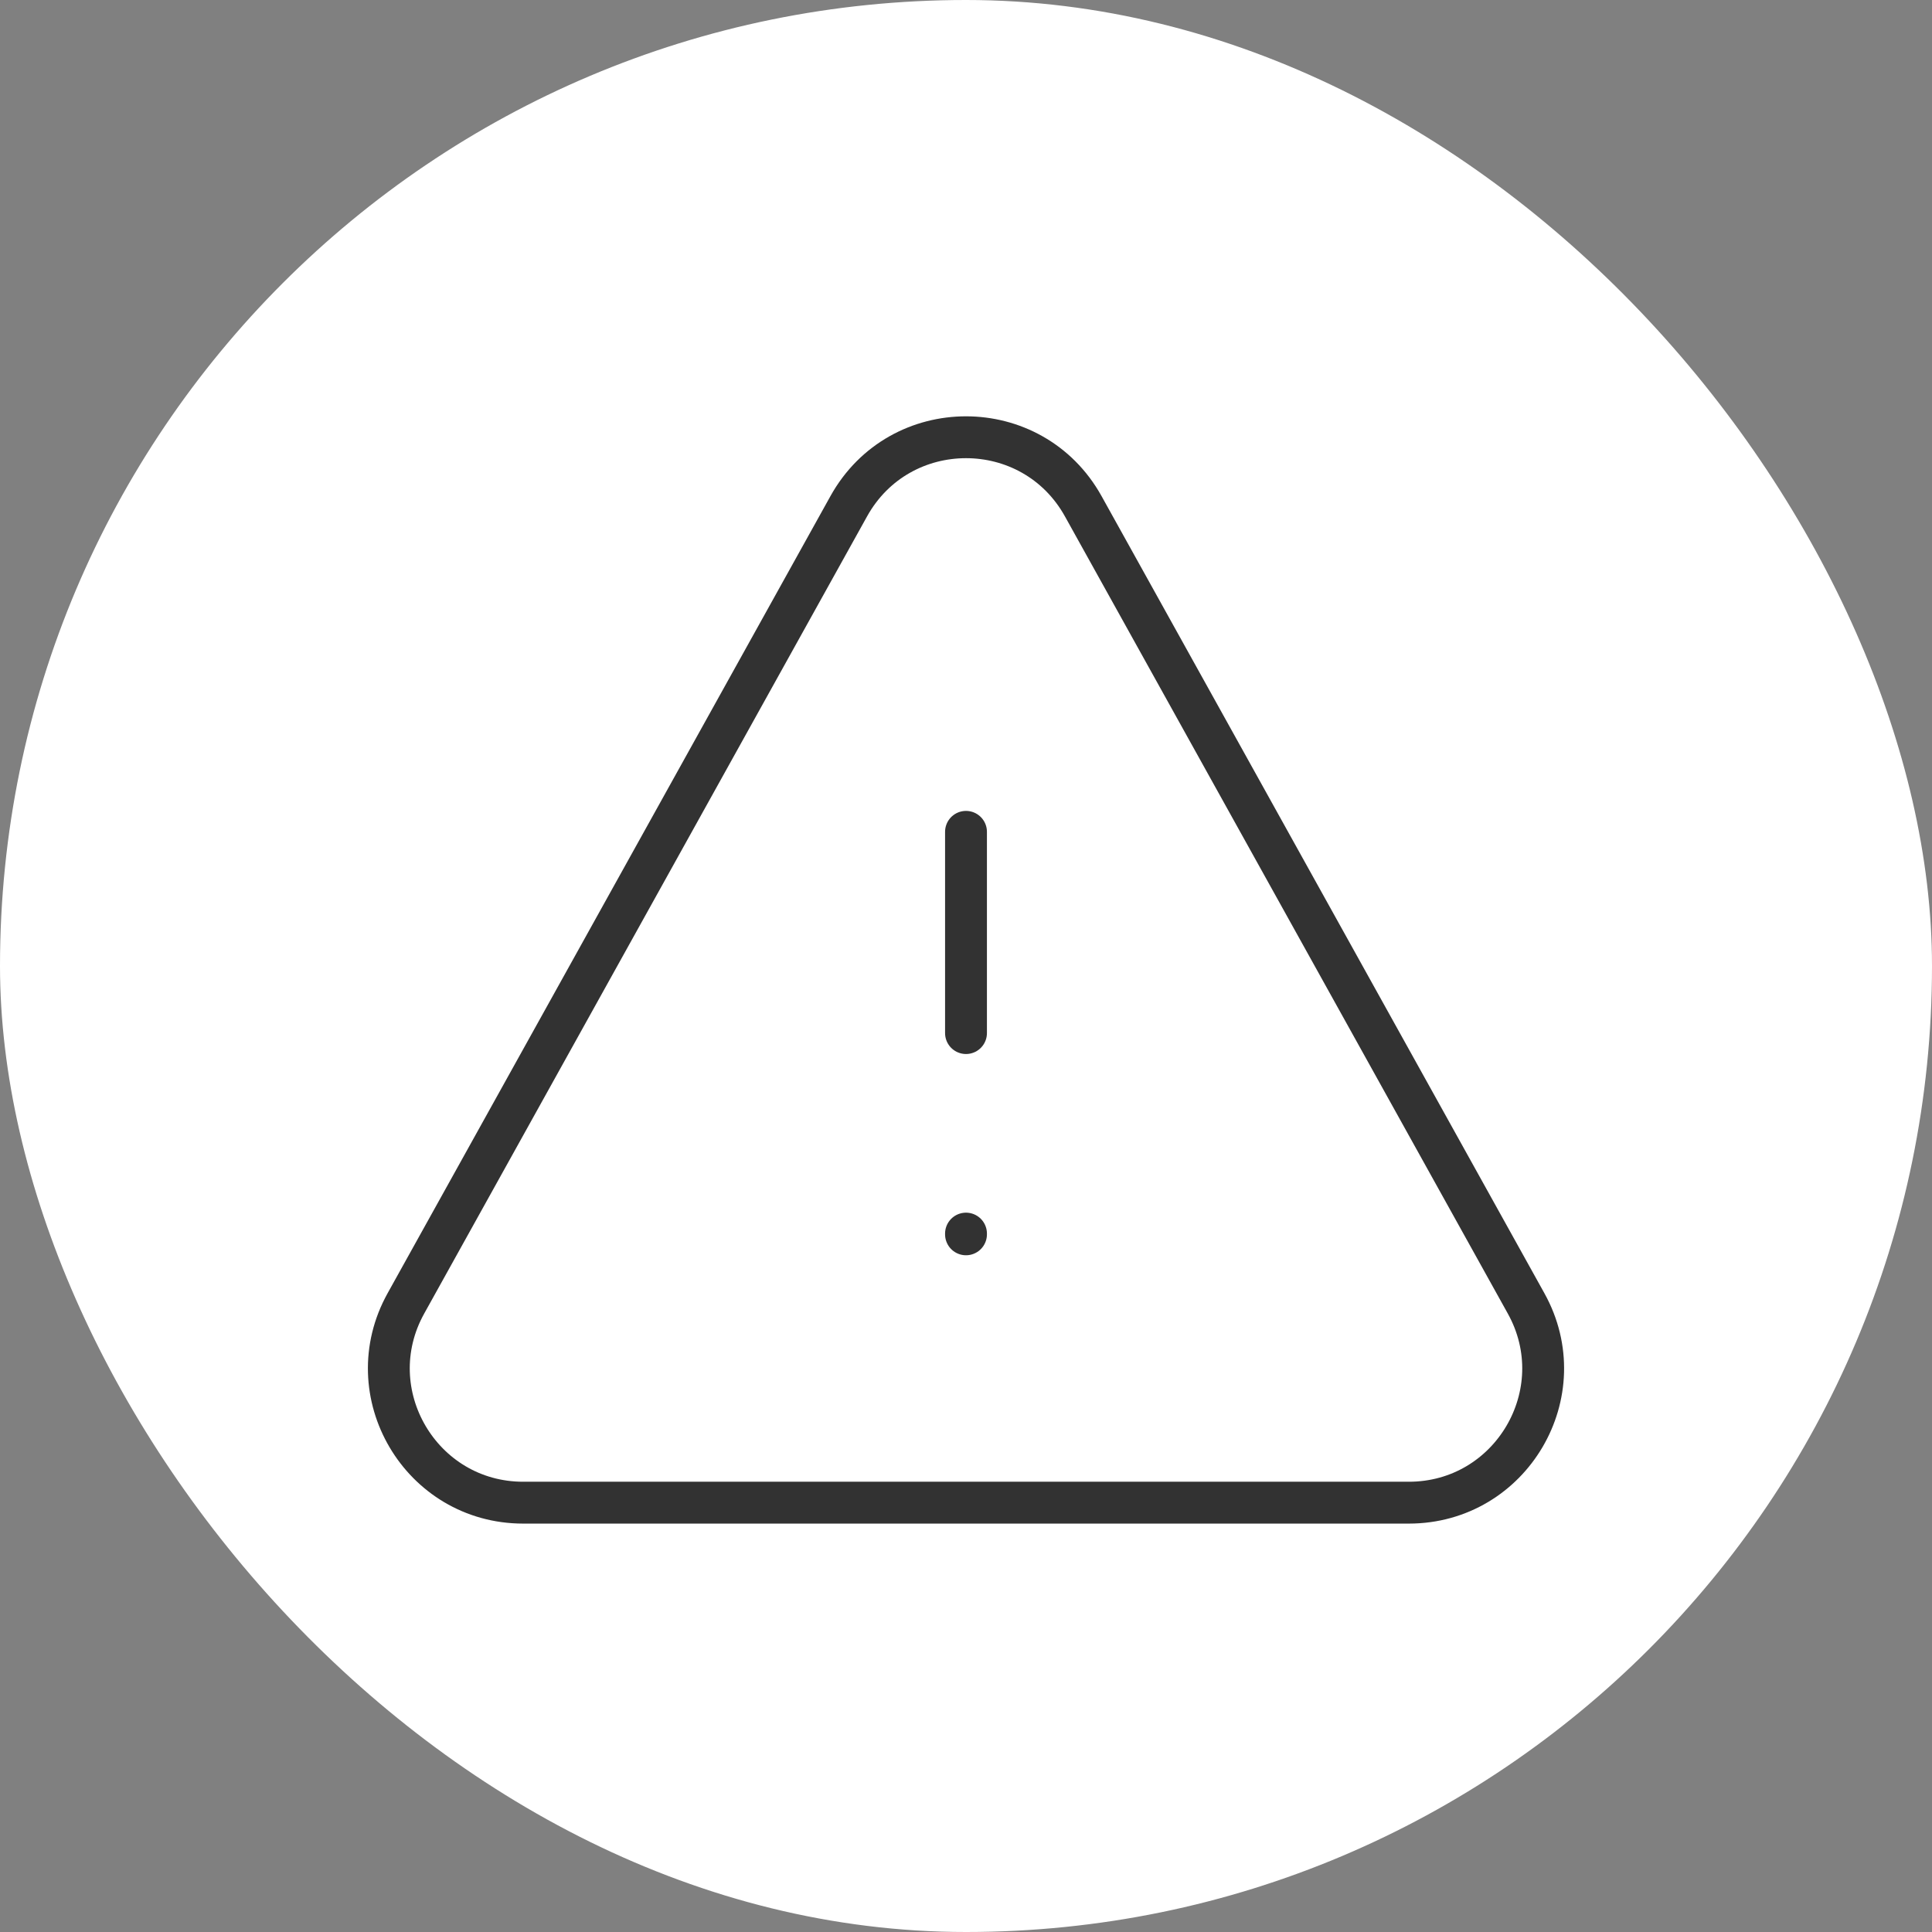 <!DOCTYPE svg PUBLIC "-//W3C//DTD SVG 1.1//EN" "http://www.w3.org/Graphics/SVG/1.1/DTD/svg11.dtd">
<!-- Uploaded to: SVG Repo, www.svgrepo.com, Transformed by: SVG Repo Mixer Tools -->
<svg width="220px" height="220px" viewBox="-2.4 -2.4 28.80 28.80" fill="none" xmlns="http://www.w3.org/2000/svg"
    transform="rotate(0)">

    <rect x="-2.4" y="-2.4" width="28.80" height="28.80" fill="#808080" stroke="none"/>

    <g id="SVGRepo_bgCarrier" stroke-width="0" transform="translate(0,0), scale(1)">

        <rect x="-2.4" y="-2.4" width="28.80" height="28.80" rx="14.4" fill="#ffffff" strokewidth="0" />

    </g>

    <g id="SVGRepo_tracerCarrier" stroke-linecap="round" stroke-linejoin="round" stroke="#CCCCCC"
        stroke-width="0.048" />

    <g id="SVGRepo_iconCarrier">
        <path d="M12 10V13" stroke="#323232" stroke-width="0.624" stroke-linecap="round" />
        <path d="M12 16V15.989" stroke="#323232" stroke-width="0.624" stroke-linecap="round" />
        <path
            d="M10.252 5.147L3.651 17.029C2.91 18.362 3.874 20 5.399 20H18.601C20.126 20 21.09 18.362 20.349 17.029L13.748 5.147C12.986 3.775 11.014 3.775 10.252 5.147Z"
            stroke="#323232" stroke-width="0.624" stroke-linecap="round" stroke-linejoin="round" />
    </g>

</svg>